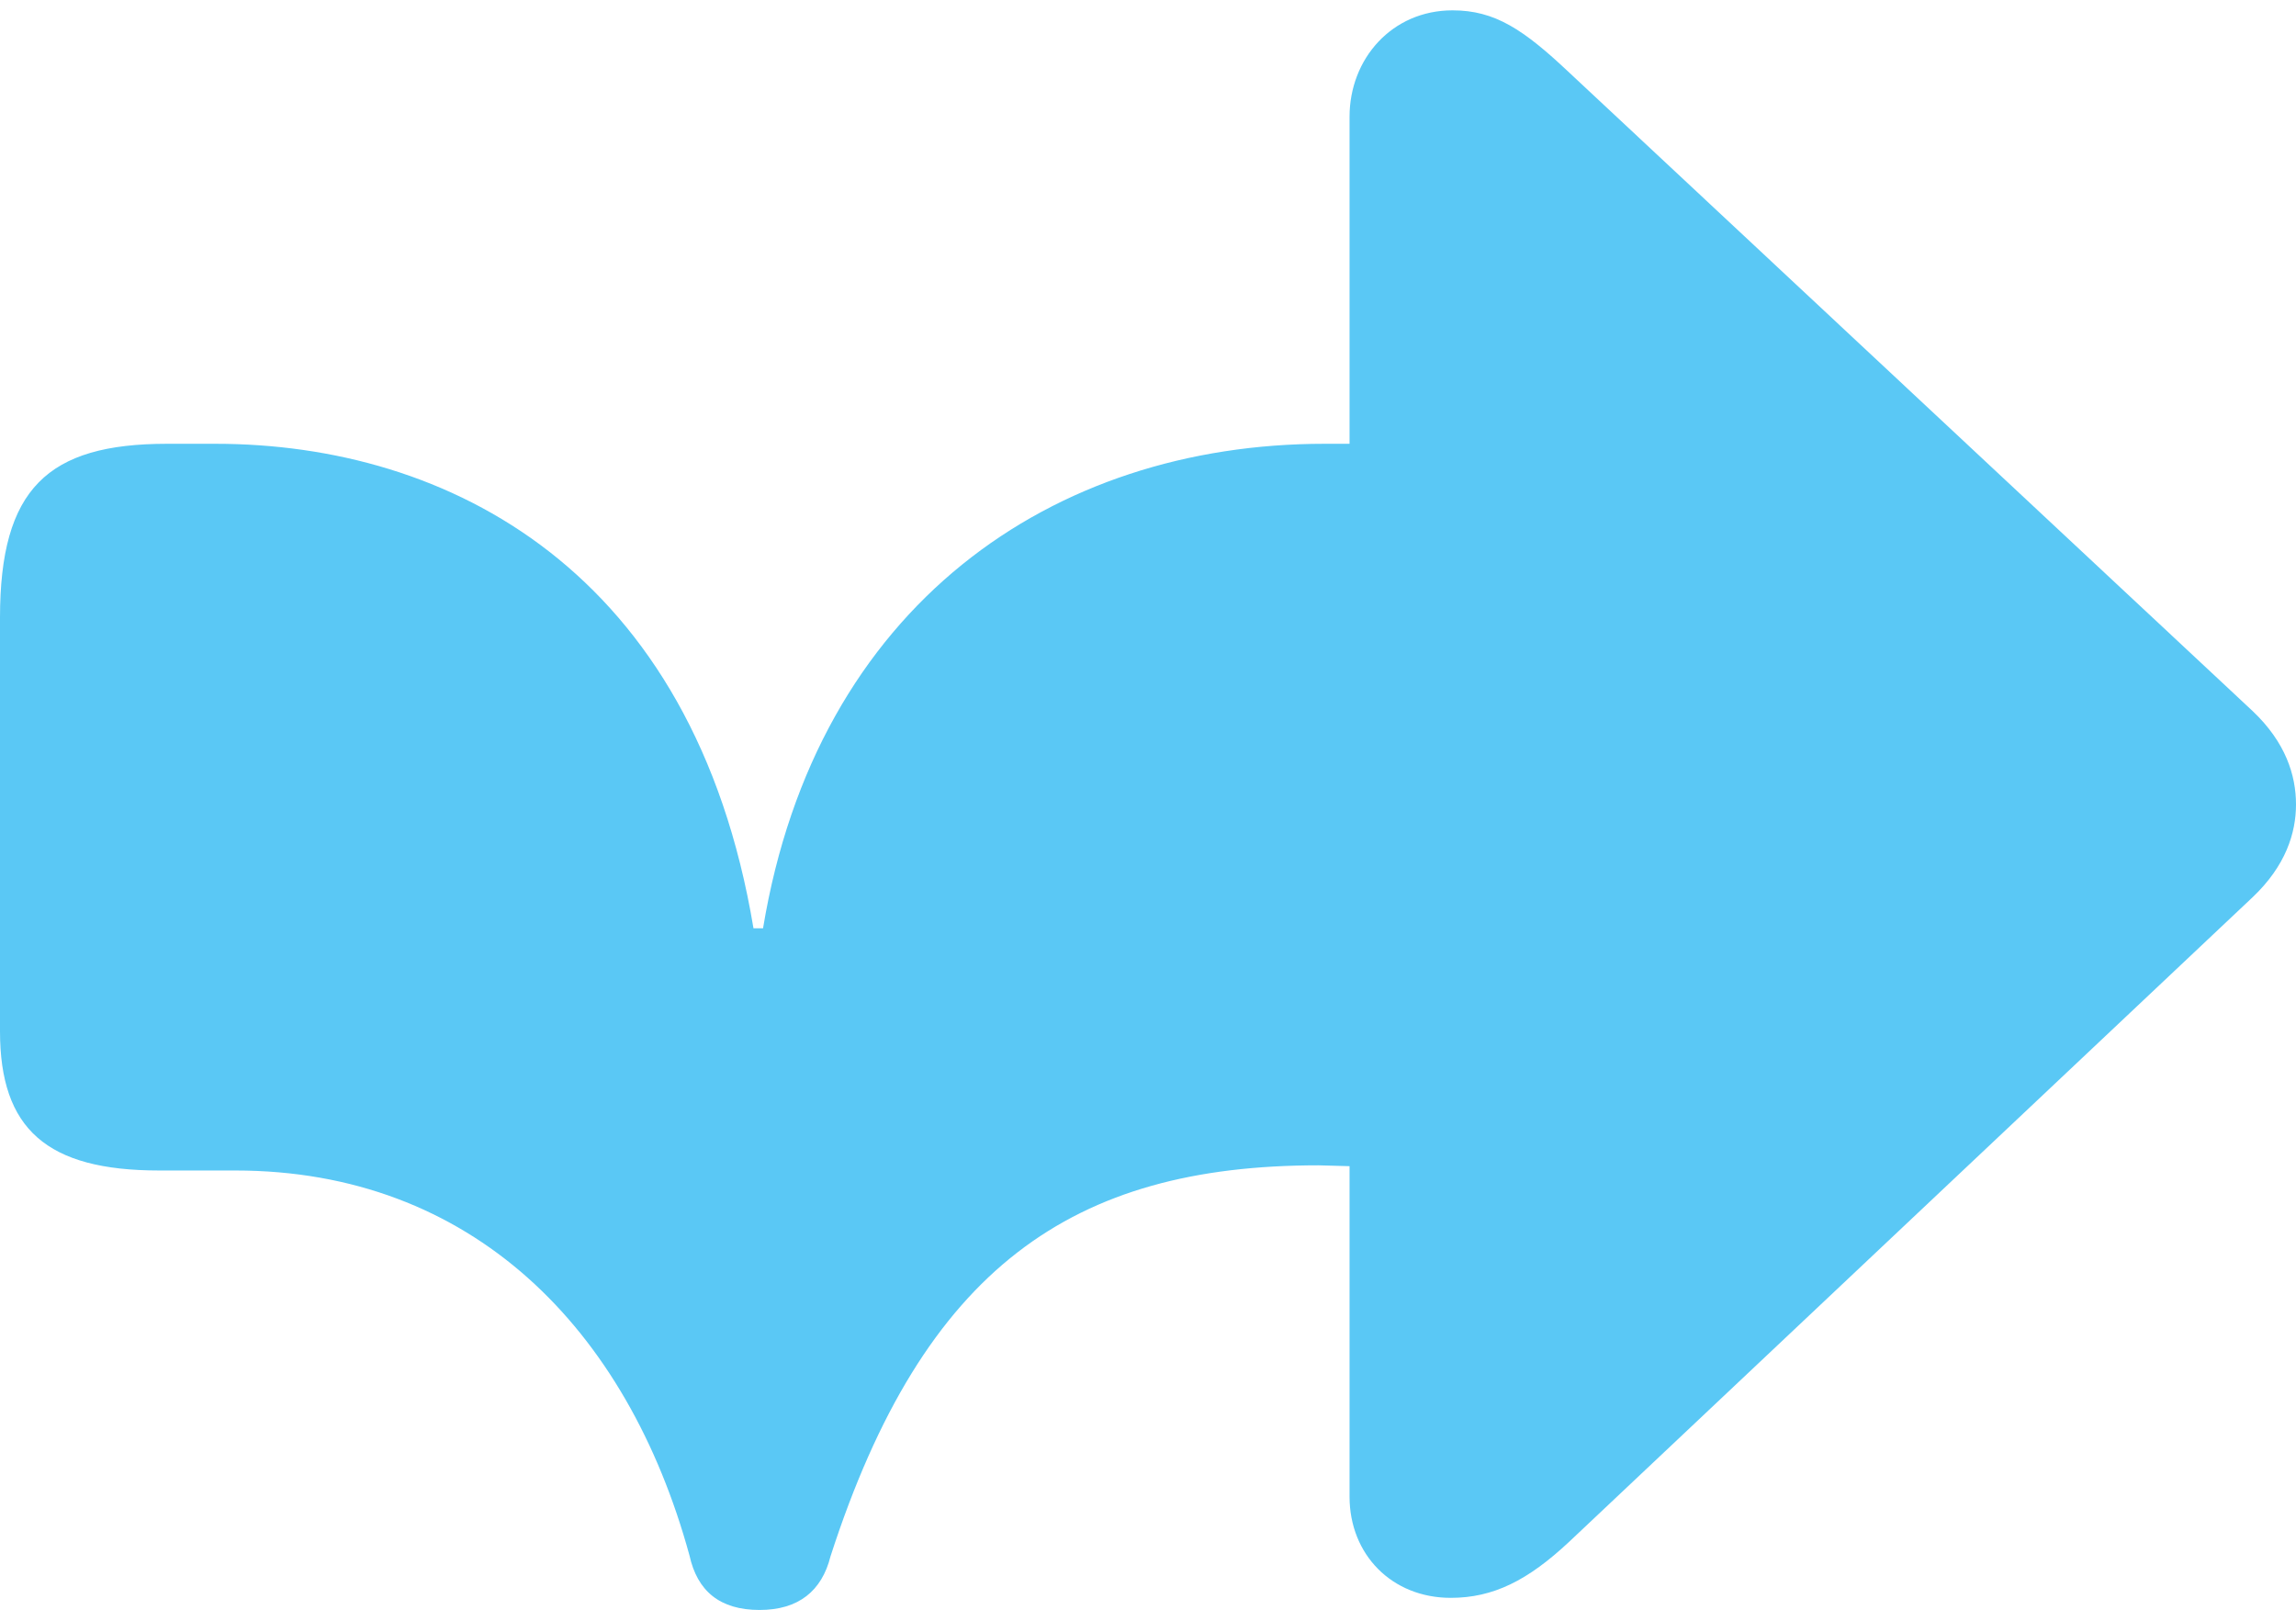 <?xml version="1.0" encoding="UTF-8"?>
<!--Generator: Apple Native CoreSVG 175.5-->
<!DOCTYPE svg
PUBLIC "-//W3C//DTD SVG 1.1//EN"
       "http://www.w3.org/Graphics/SVG/1.1/DTD/svg11.dtd">
<svg version="1.1" xmlns="http://www.w3.org/2000/svg" xmlns:xlink="http://www.w3.org/1999/xlink" width="32.398" height="22.717">
 <g>
  <rect height="22.717" opacity="0" width="32.398" x="0" y="0"/>
  <path d="M10.718 22.717C11.267 22.717 11.597 22.449 11.719 21.96C13.037 17.883 15.137 16.443 18.604 16.443L19.043 16.455L19.043 21.118C19.043 21.936 19.641 22.546 20.471 22.546C21.069 22.546 21.558 22.302 22.144 21.753L31.787 12.659C32.251 12.219 32.398 11.755 32.398 11.352C32.398 10.938 32.251 10.474 31.787 10.034L22.144 1.025C21.497 0.415 21.094 0.146 20.496 0.146C19.641 0.146 19.043 0.83 19.043 1.648L19.043 6.262L18.689 6.262C14.856 6.262 11.523 8.533 10.767 13.098L10.632 13.098C9.79 8.044 6.323 6.262 3.04 6.262C2.979 6.262 2.783 6.262 2.356 6.262C0.671 6.262 0 6.897 0 8.716L0 14.551C0 15.93 0.659 16.516 2.246 16.516C2.612 16.516 2.942 16.516 3.32 16.516C6.653 16.516 8.85 18.738 9.729 21.948C9.839 22.449 10.156 22.717 10.718 22.717Z" fill="#5ac8f5"/>
 </g>
</svg>
